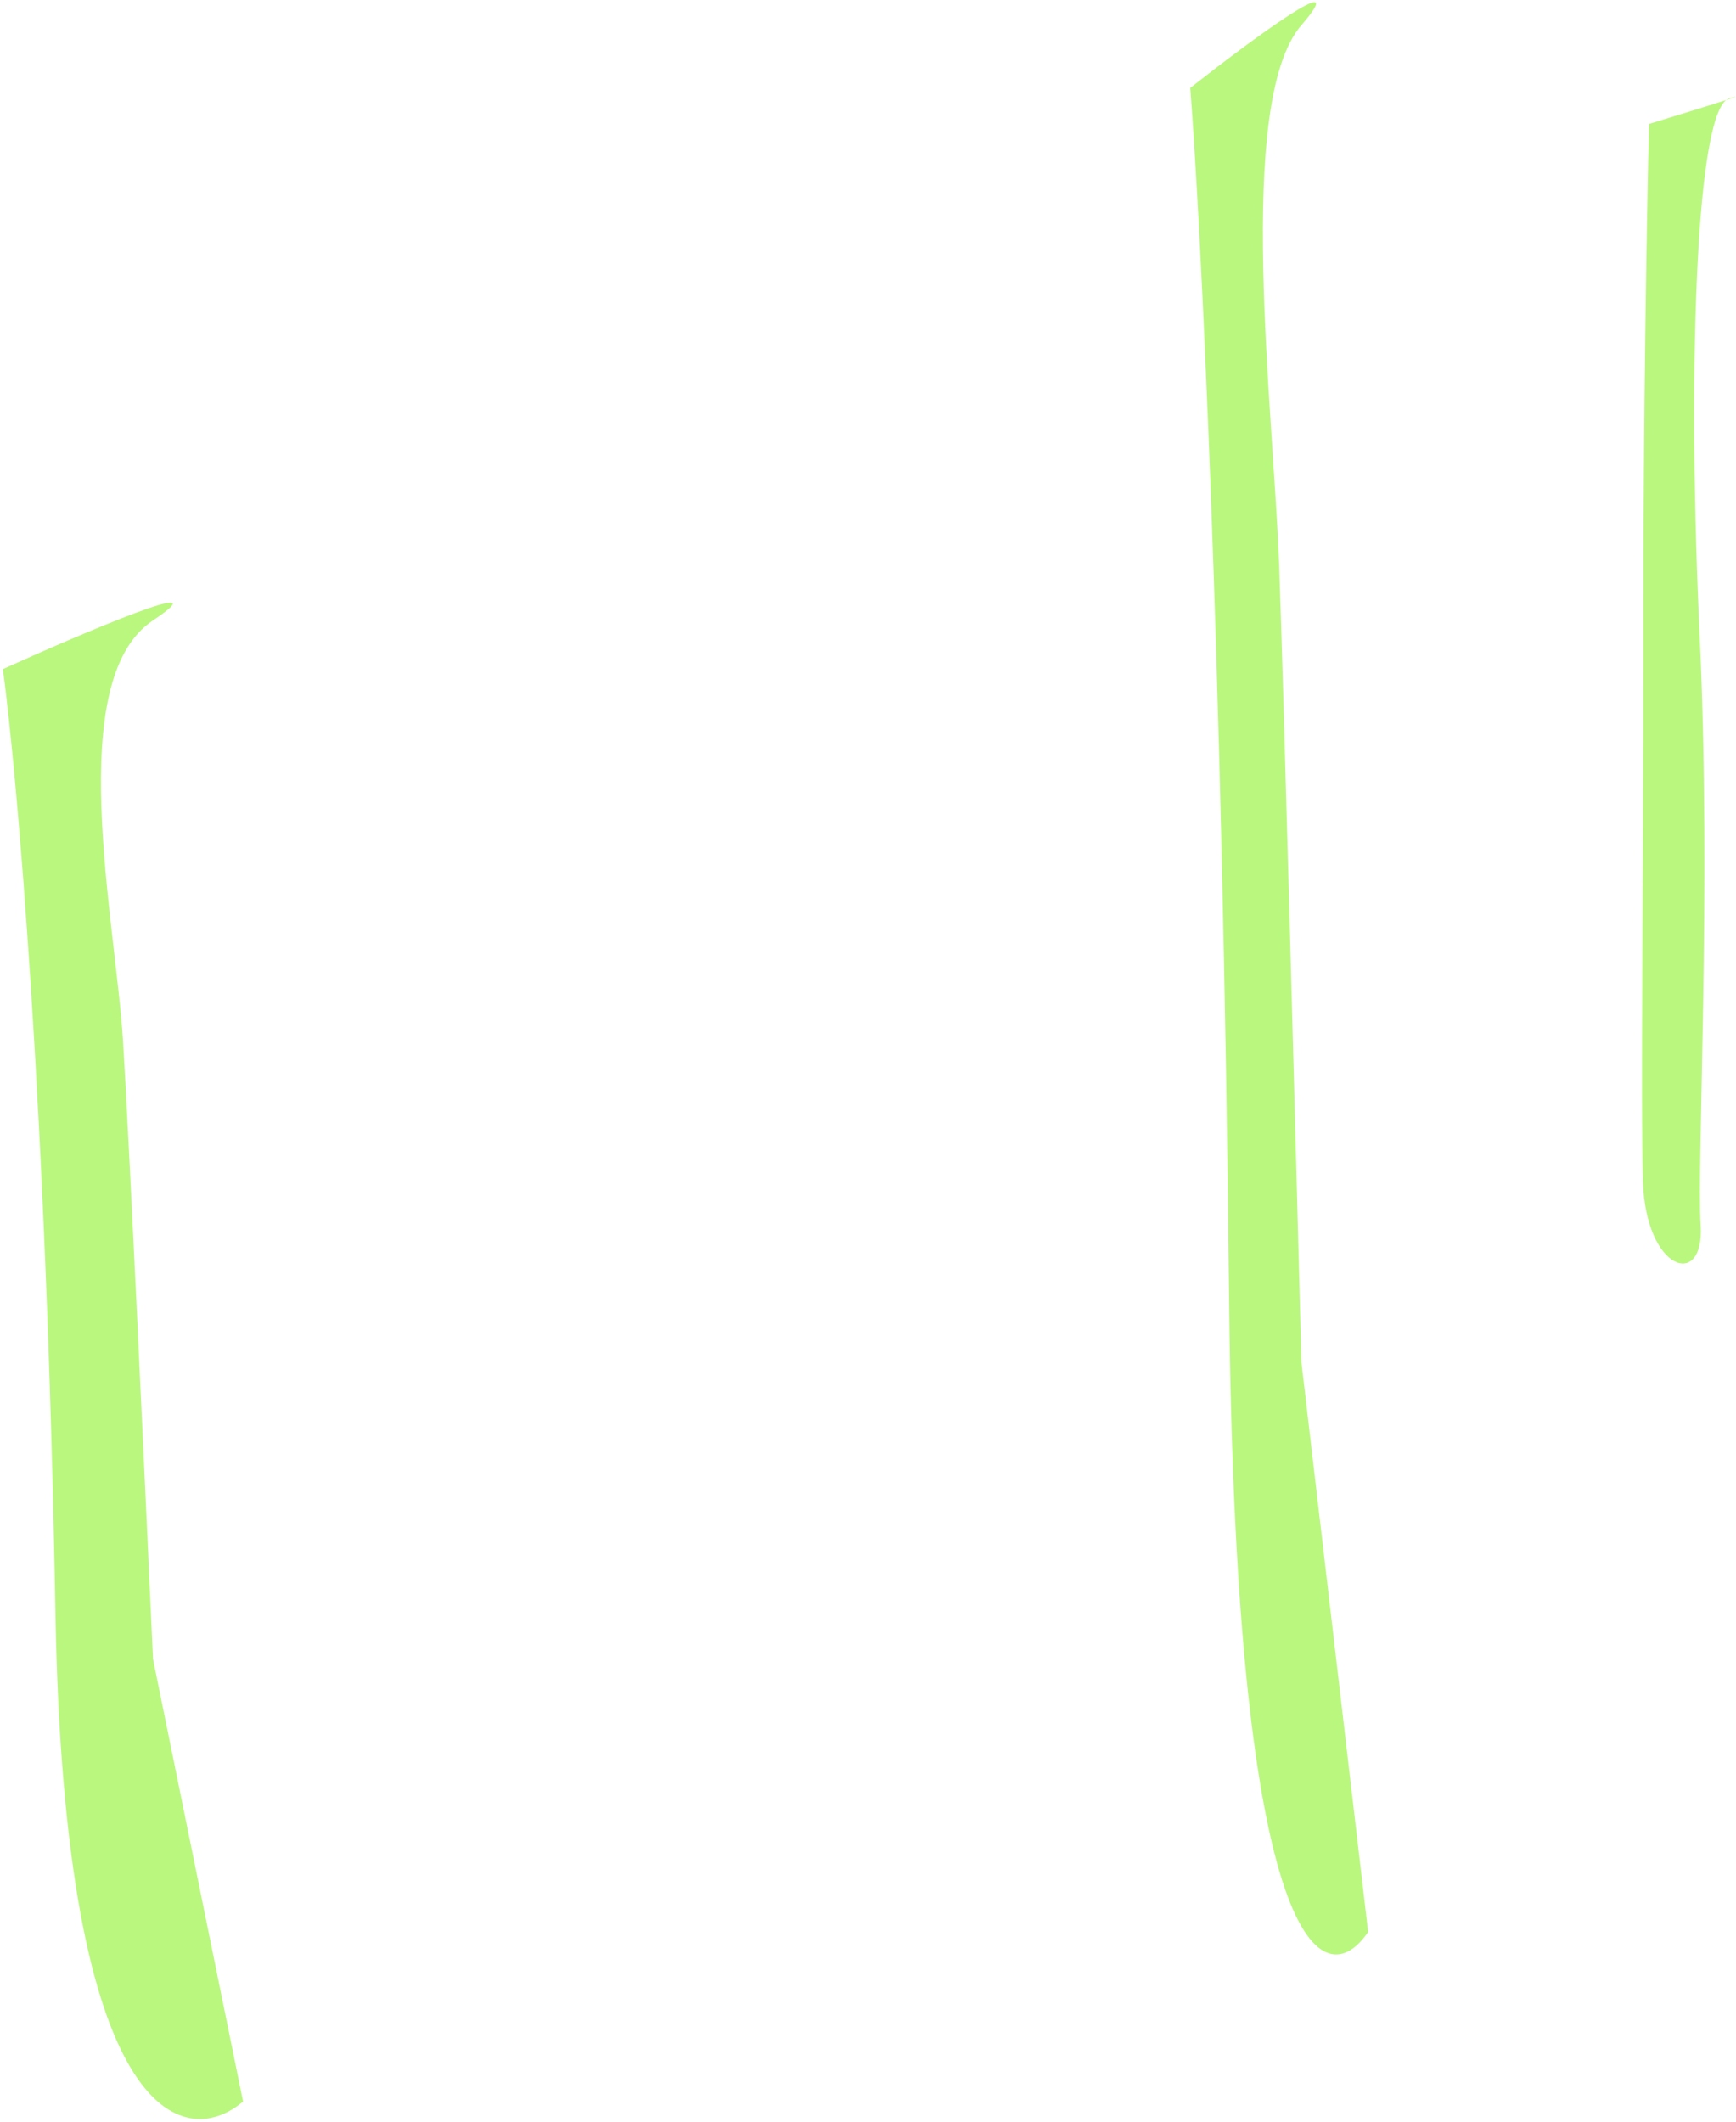 <svg width="144" height="176" viewBox="0 0 144 176" fill="none" xmlns="http://www.w3.org/2000/svg">
    <path d="M4.6 133.89C3.853 91.587 1.383 64.008 0.242 55.506C6.882 52.499 18.668 47.48 12.692 51.462C5.222 56.439 9.58 76.346 10.202 86.299C10.7 94.262 12.069 123.832 12.692 137.622L20.162 174.326C15.286 178.473 5.347 176.192 4.6 133.89Z" fill="#BAF77E"/>
    <path d="M101.958 108.203C101.405 53.743 99.576 18.237 98.731 7.292C103.649 3.421 112.379 -3.039 107.953 2.086C102.419 8.493 105.647 34.121 106.108 46.936C106.477 57.187 107.491 95.255 107.953 113.008L113.486 160.26C109.874 165.599 102.512 162.663 101.958 108.203Z" fill="#BAF77E"/>
    <path d="M136.316 52.39C136.302 34.661 136.621 16.931 136.783 10.282C138.767 9.677 141.768 8.755 143.183 8.3C143.272 8.229 143.362 8.181 143.455 8.156C144.311 7.922 144.033 8.027 143.183 8.3C140.564 10.393 140.013 32.063 140.983 52.649C141.985 73.928 140.741 96.33 141.069 101.654C141.397 106.978 136.488 105.457 136.281 97.955C136.074 90.453 136.333 74.55 136.316 52.39Z" fill="#BAF77E"/>
</svg>

